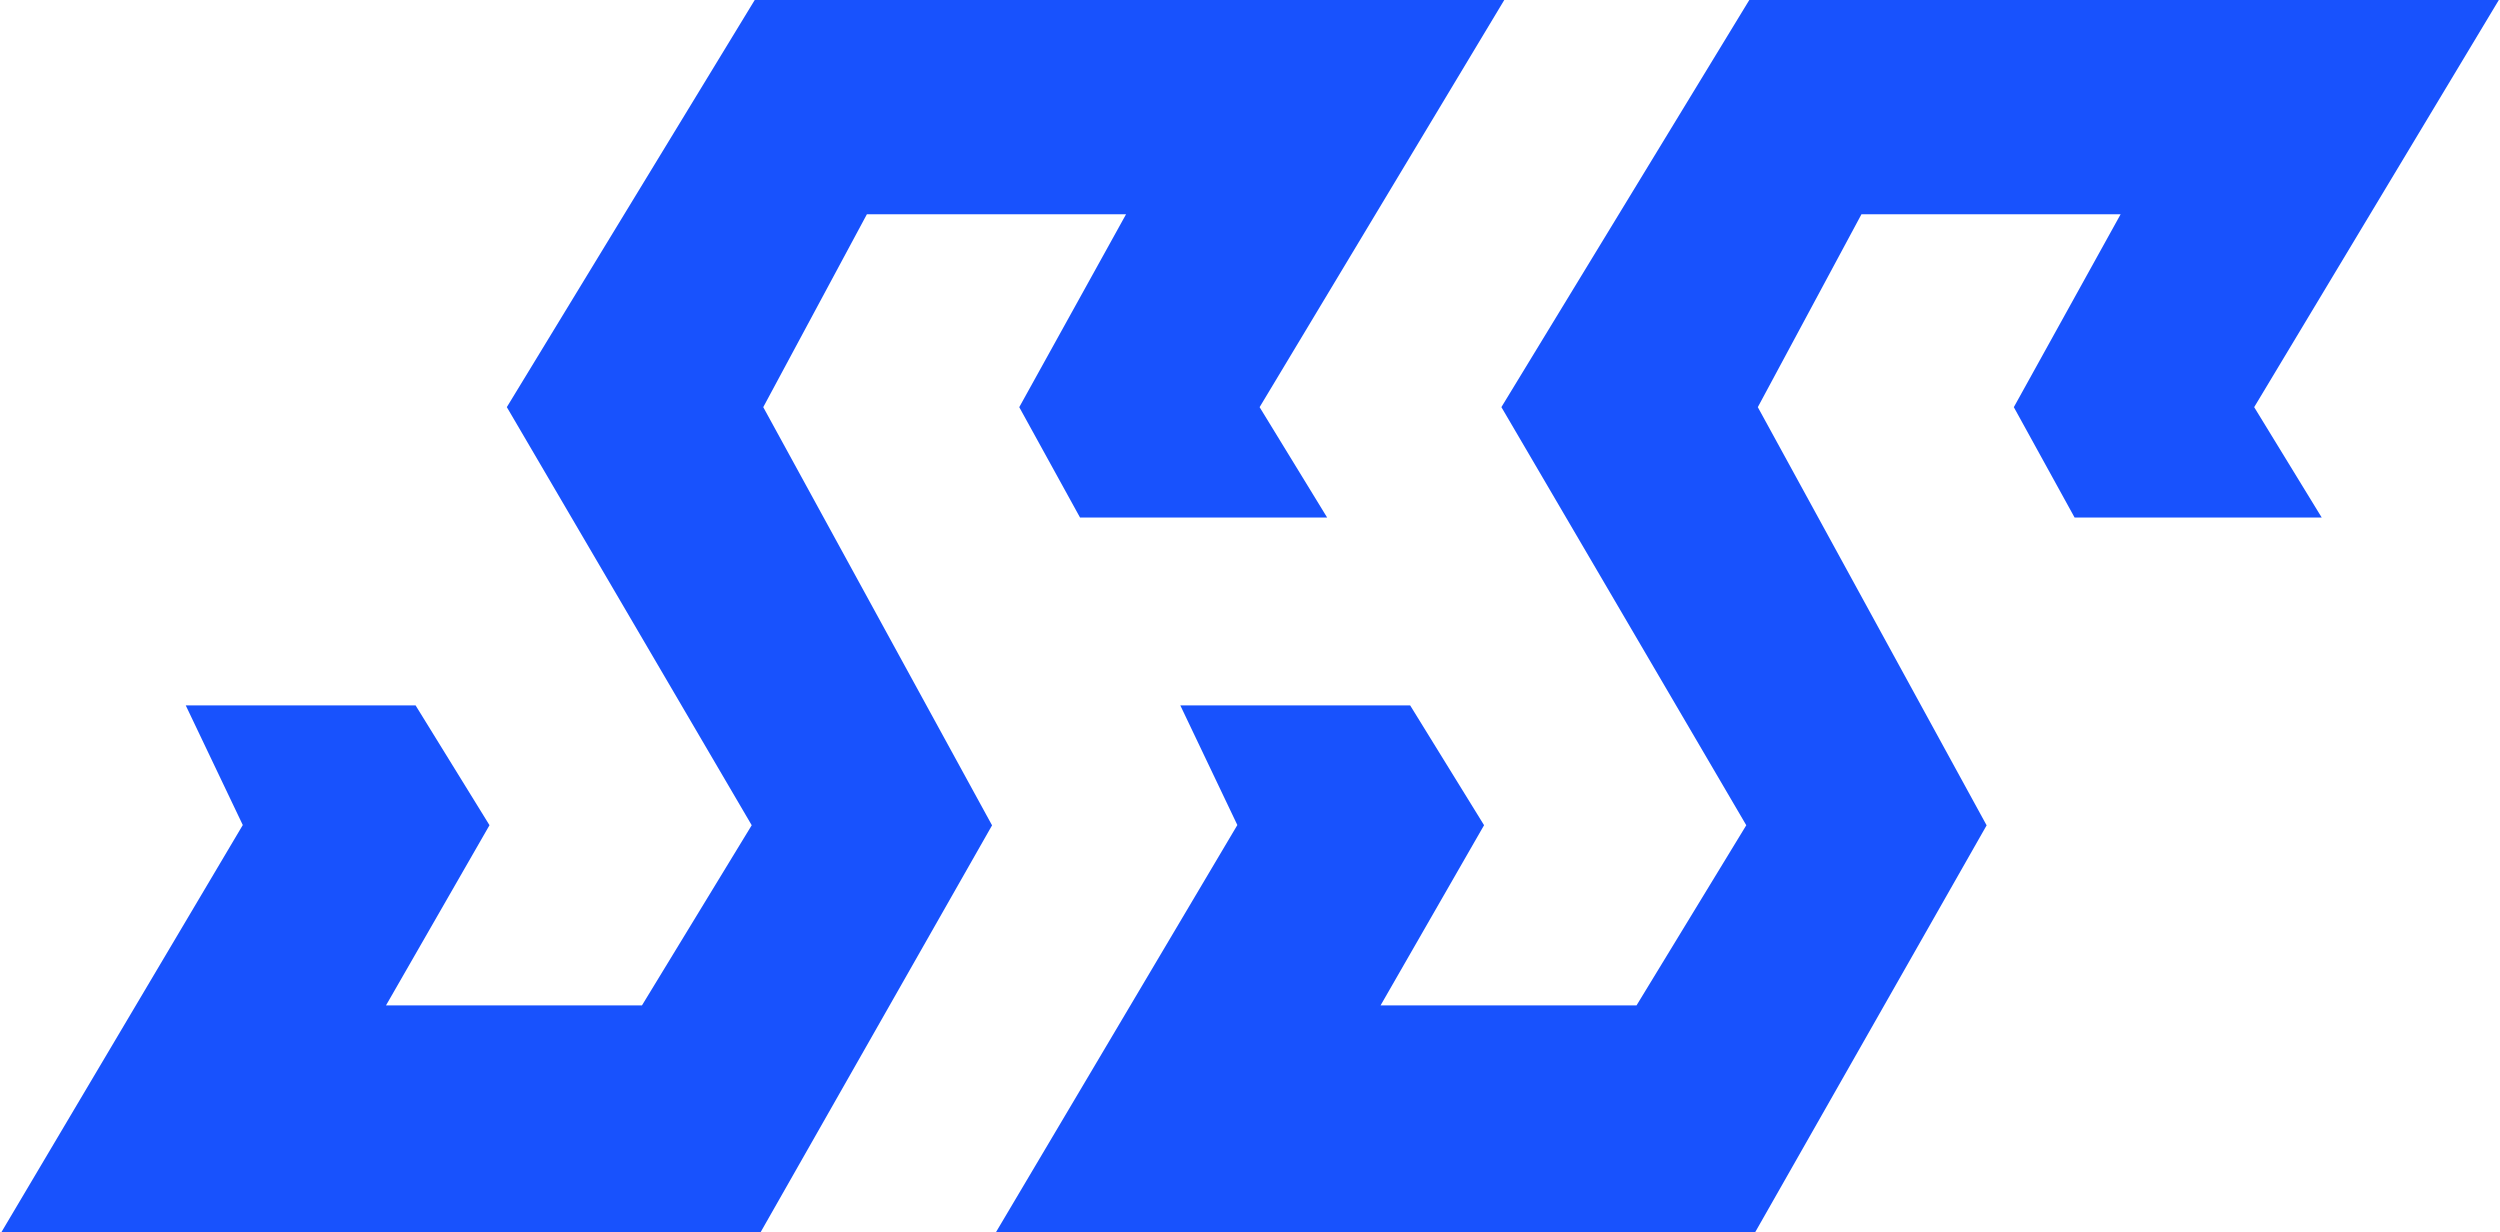 <svg width="499" height="246" viewBox="0 0 499 246" fill="none" xmlns="http://www.w3.org/2000/svg">
<path d="M38.659 141.294L37.866 141.294L38.207 142.009L49.026 164.703L1.57 244.745L1.122 245.5L2 245.5L151.207 245.5L151.498 245.5L151.641 245.247L197.304 164.976L197.442 164.733L197.308 164.489L151.776 81.269L172.729 42.273L225.605 42.273L204.15 81.029L204.016 81.271L204.149 81.513L215.725 102.536L215.868 102.795L216.163 102.795L263.112 102.795L264.004 102.795L263.539 102.034L250.834 81.269L298.913 1.258L299.368 0.5L298.484 0.5L151.207 0.5L150.926 0.5L150.78 0.74L101.902 81.011L101.746 81.267L101.897 81.524L150.625 164.723L128.416 201.179L76.181 201.179L96.974 164.978L97.122 164.719L96.966 164.466L82.817 141.531L82.671 141.294L82.392 141.294L38.659 141.294ZM237.174 141.294L236.382 141.294L236.723 142.009L247.541 164.703L200.086 244.745L199.638 245.5L200.516 245.5L349.723 245.5L350.013 245.5L350.157 245.247L395.82 164.976L395.958 164.733L395.824 164.489L350.291 81.269L371.245 42.273L424.121 42.273L402.665 81.029L402.531 81.271L402.665 81.513L414.241 102.536L414.384 102.795L414.679 102.795L461.628 102.795L462.52 102.795L462.054 102.034L449.35 81.269L497.429 1.258L497.884 0.5L497 0.5L349.723 0.5L349.442 0.5L349.296 0.74L300.417 81.012L300.262 81.267L300.413 81.524L349.14 164.724L326.932 201.179L274.697 201.179L295.49 164.978L295.638 164.719L295.482 164.466L281.333 141.531L281.186 141.294L280.907 141.294L237.174 141.294Z" fill="#1852FD" stroke="#1852FD"/>
</svg>
